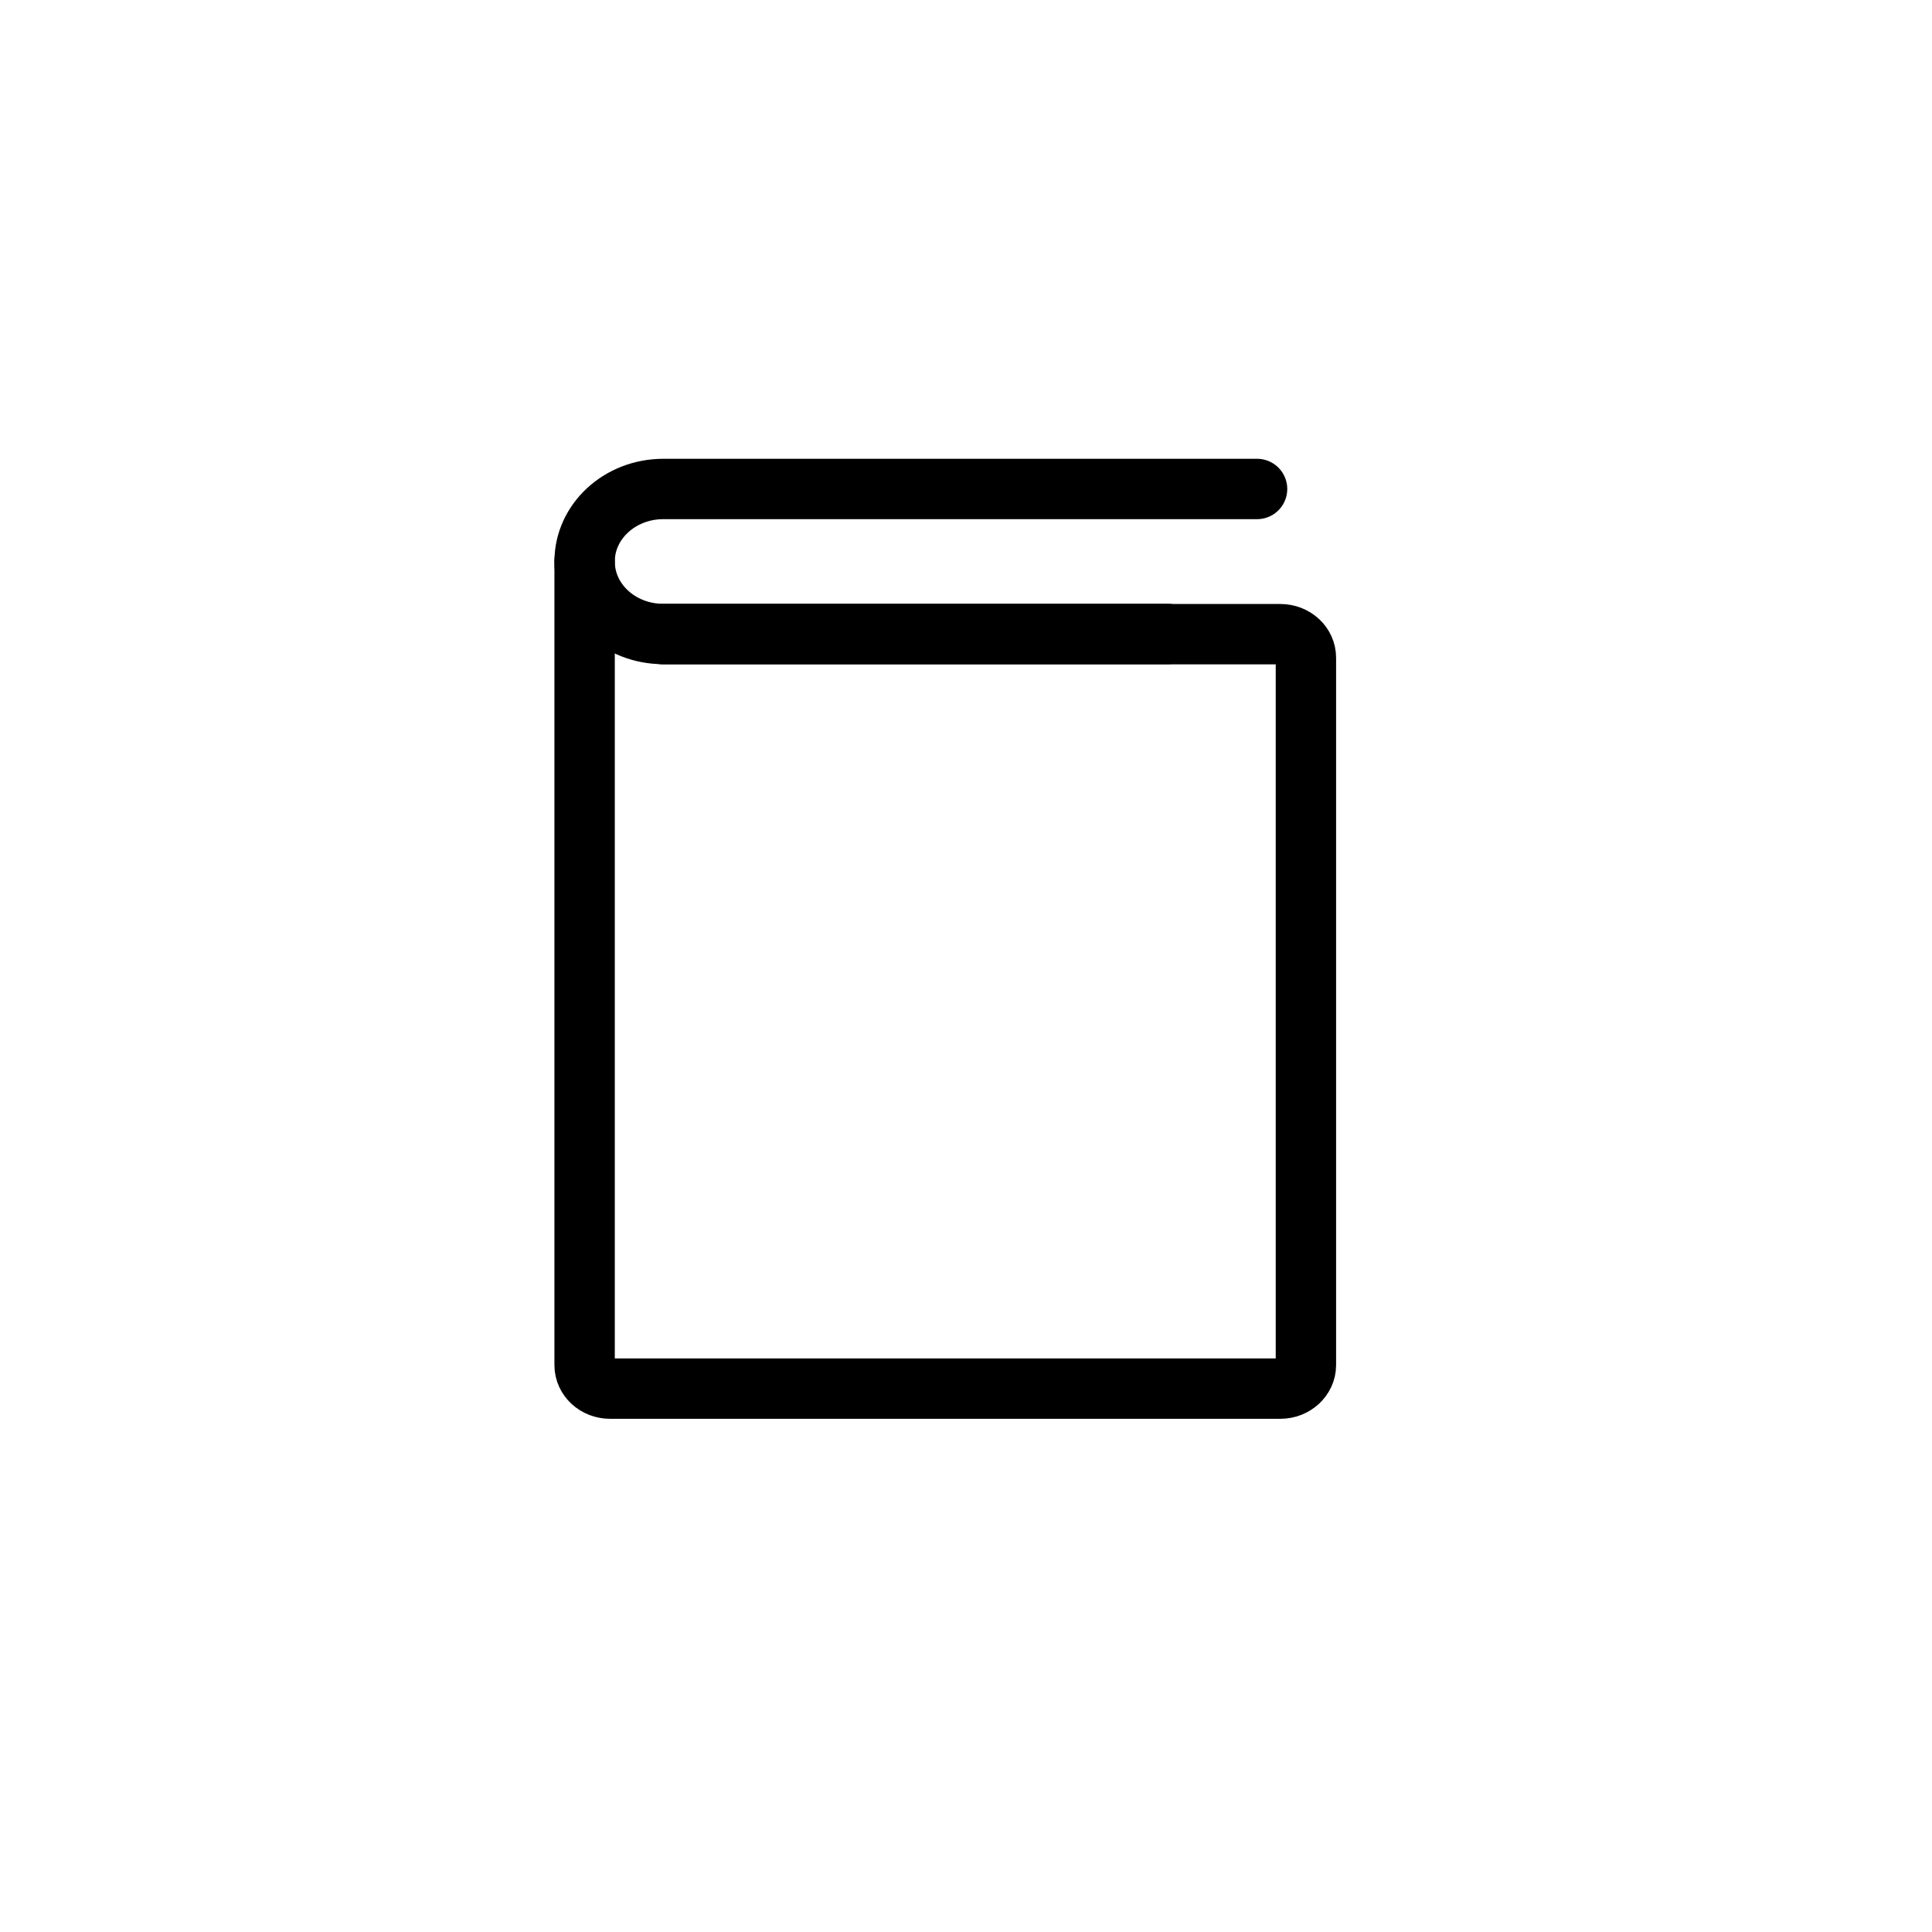<svg width="100%" height="100%" viewBox="0 0 32 32" fill="none" xmlns="http://www.w3.org/2000/svg">
<path d="M20.821 8.099H10.986C10.266 8.099 9.683 8.638 9.683 9.3C9.683 9.965 10.266 10.501 10.986 10.501H19.342" stroke="currentColor" stroke-width="1" stroke-linecap="round" stroke-linejoin="round"/>
<path d="M9.683 9.3V22.61C9.683 22.827 9.872 23 10.106 23H21.206C21.44 23 21.63 22.824 21.63 22.61V10.895C21.63 10.677 21.44 10.504 21.206 10.504H10.986" stroke="currentColor" stroke-width="1" stroke-linecap="round" stroke-linejoin="round"/>
</svg>
